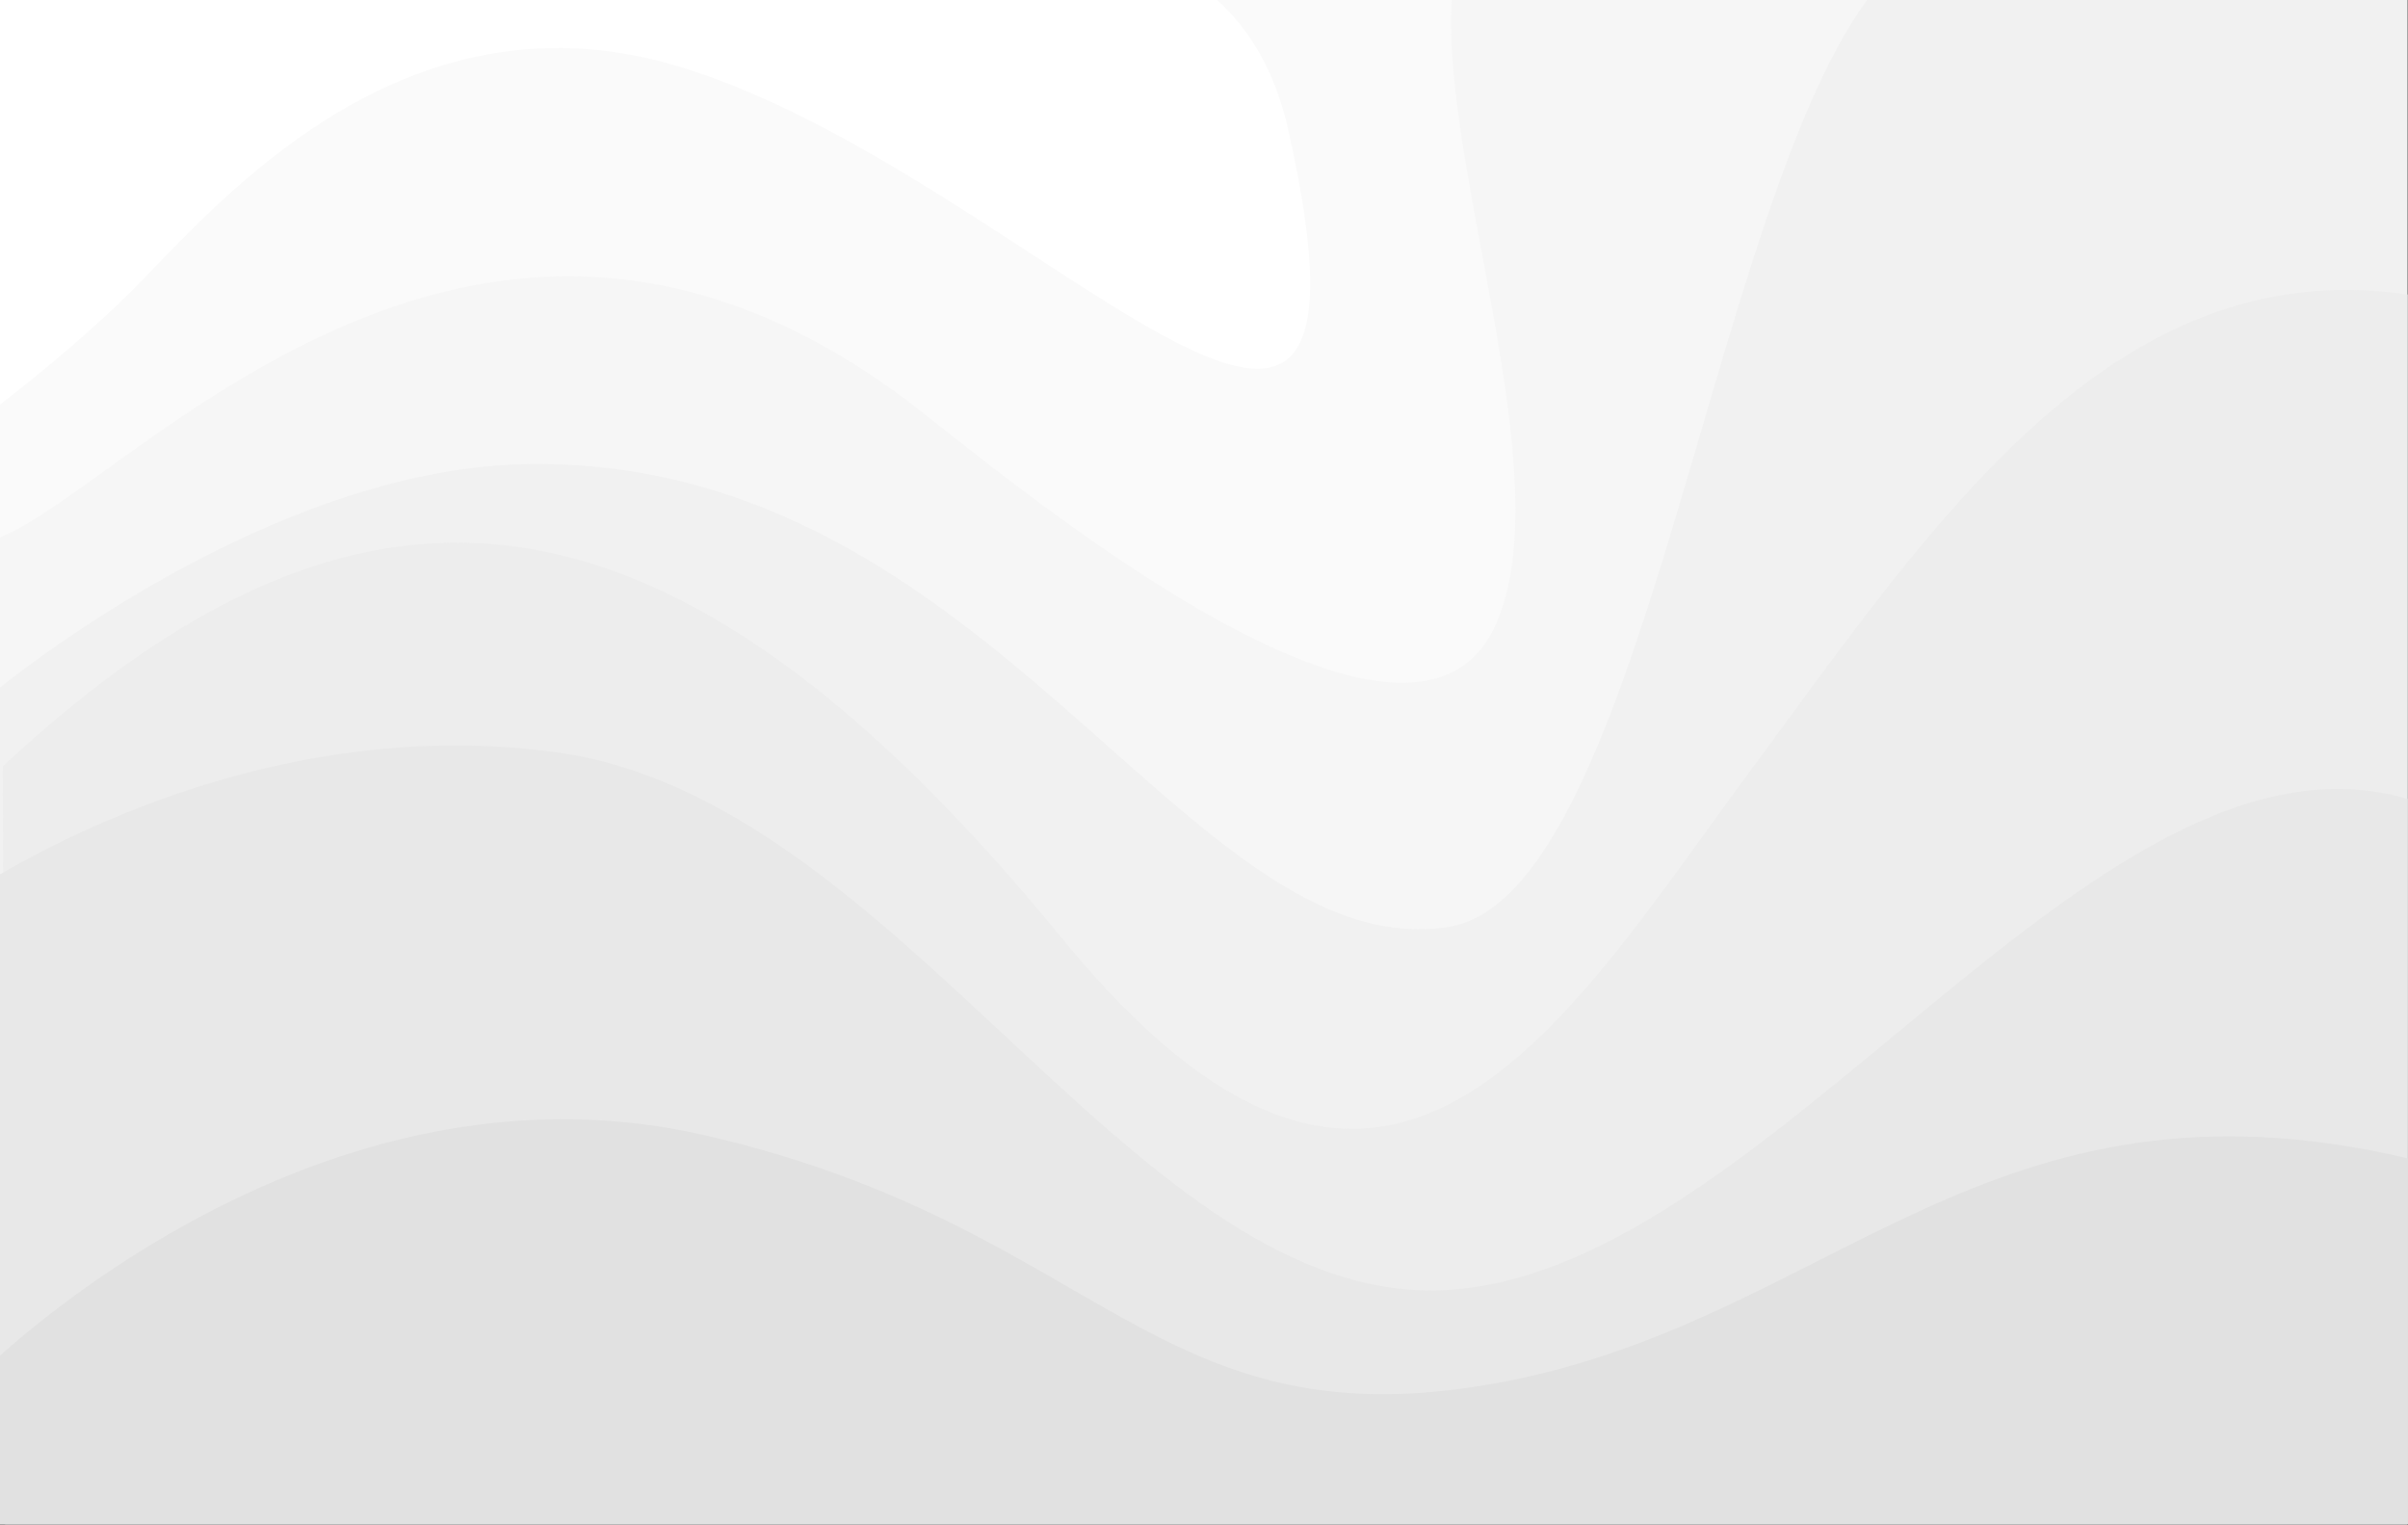 <?xml version="1.0" encoding="UTF-8"?>
<svg width="1284px" height="813px" viewBox="0 0 1284 813" version="1.1" xmlns="http://www.w3.org/2000/svg" xmlns:xlink="http://www.w3.org/1999/xlink">
    <rect x="0" y="0" width="1284" height="813" fill="#333333" stroke="none"/>
    <!-- Generator: Sketch 50.2 (55047) - http://www.bohemiancoding.com/sketch -->
    <title>Background/BW</title>
    <desc>Created with Sketch.</desc>
    <defs></defs>
    <g id="Background/BW" stroke="none" stroke-width="1" fill="none" fill-rule="evenodd">
        <g id="Website---SignIn-BG" fill-rule="nonzero">
            <polygon id="Shape" fill="#FFFFFF" points="0 243.256 774.713 377.5 687.583 0 0 0"></polygon>
            <path d="M686.991,69.488 C749.086,345.96 550.874,93.882 363.701,35.976 C220.291,-8.378 122.712,101.028 75.401,149.817 C51.105,174.853 21.142,199.346 0,215.707 L0,413.525 L864.899,454.38 L859.872,0 L648.995,0 C665.553,15.031 679.648,36.715 686.991,69.488 Z" id="Shape" fill="#FAFAFA"></path>
            <path d="M0,635.393 L1131.022,727.895 L1199.031,0 L774.122,0 C768.454,91.024 832.619,255.034 797.481,333.146 C750.368,438.117 524.853,244.439 483.456,213.391 C257.351,43.812 77.176,250.057 4.731,284.357 C3.154,285.096 1.577,285.836 0,286.526 L0,635.393 Z" id="Shape" fill="#F6F6F6"></path>
            <path d="M1283.796,0 L995.546,0 C911.274,115.073 875.248,478.972 771.756,494.299 C632.978,514.849 529.289,244.439 282.386,247.396 C154.499,248.923 25.282,346.452 0,366.51 L0,812.66 L1283.796,812.66 L1283.796,0 Z" id="Shape" fill="#F1F1F1"></path>
            <path d="M1283.796,157.012 C1125.65,133.751 1029.945,280.217 932.908,411.505 C832.373,547.523 739.772,712.322 566.25,500.212 C353.352,240.003 189.243,234.09 1.478,408.548 L2.711,812.66 L1283.796,812.66 L1283.796,157.012 Z" id="Shape" fill="#EDEDED"></path>
            <path d="M1283.796,425.944 C1115.301,376.465 939.808,687.977 762.885,687.977 C601.684,687.977 479.021,426.289 297.17,401.156 C166.425,383.069 53.274,435.308 0,466.109 L0,812.66 L1283.796,812.66 L1283.796,425.944 Z" id="Shape" fill="#E8E8E8"></path>
            <path d="M1283.796,617.504 C1060.549,565.314 978.297,703.057 801.325,736.766 C615.039,772.249 588.427,653.972 375.529,605.183 C195.305,563.885 42.58,684.724 0,722.721 L0,812.66 L1283.796,812.66 L1283.796,617.504 Z" id="Shape" fill="#E1E1E1"></path>
        </g>
    </g>
</svg>